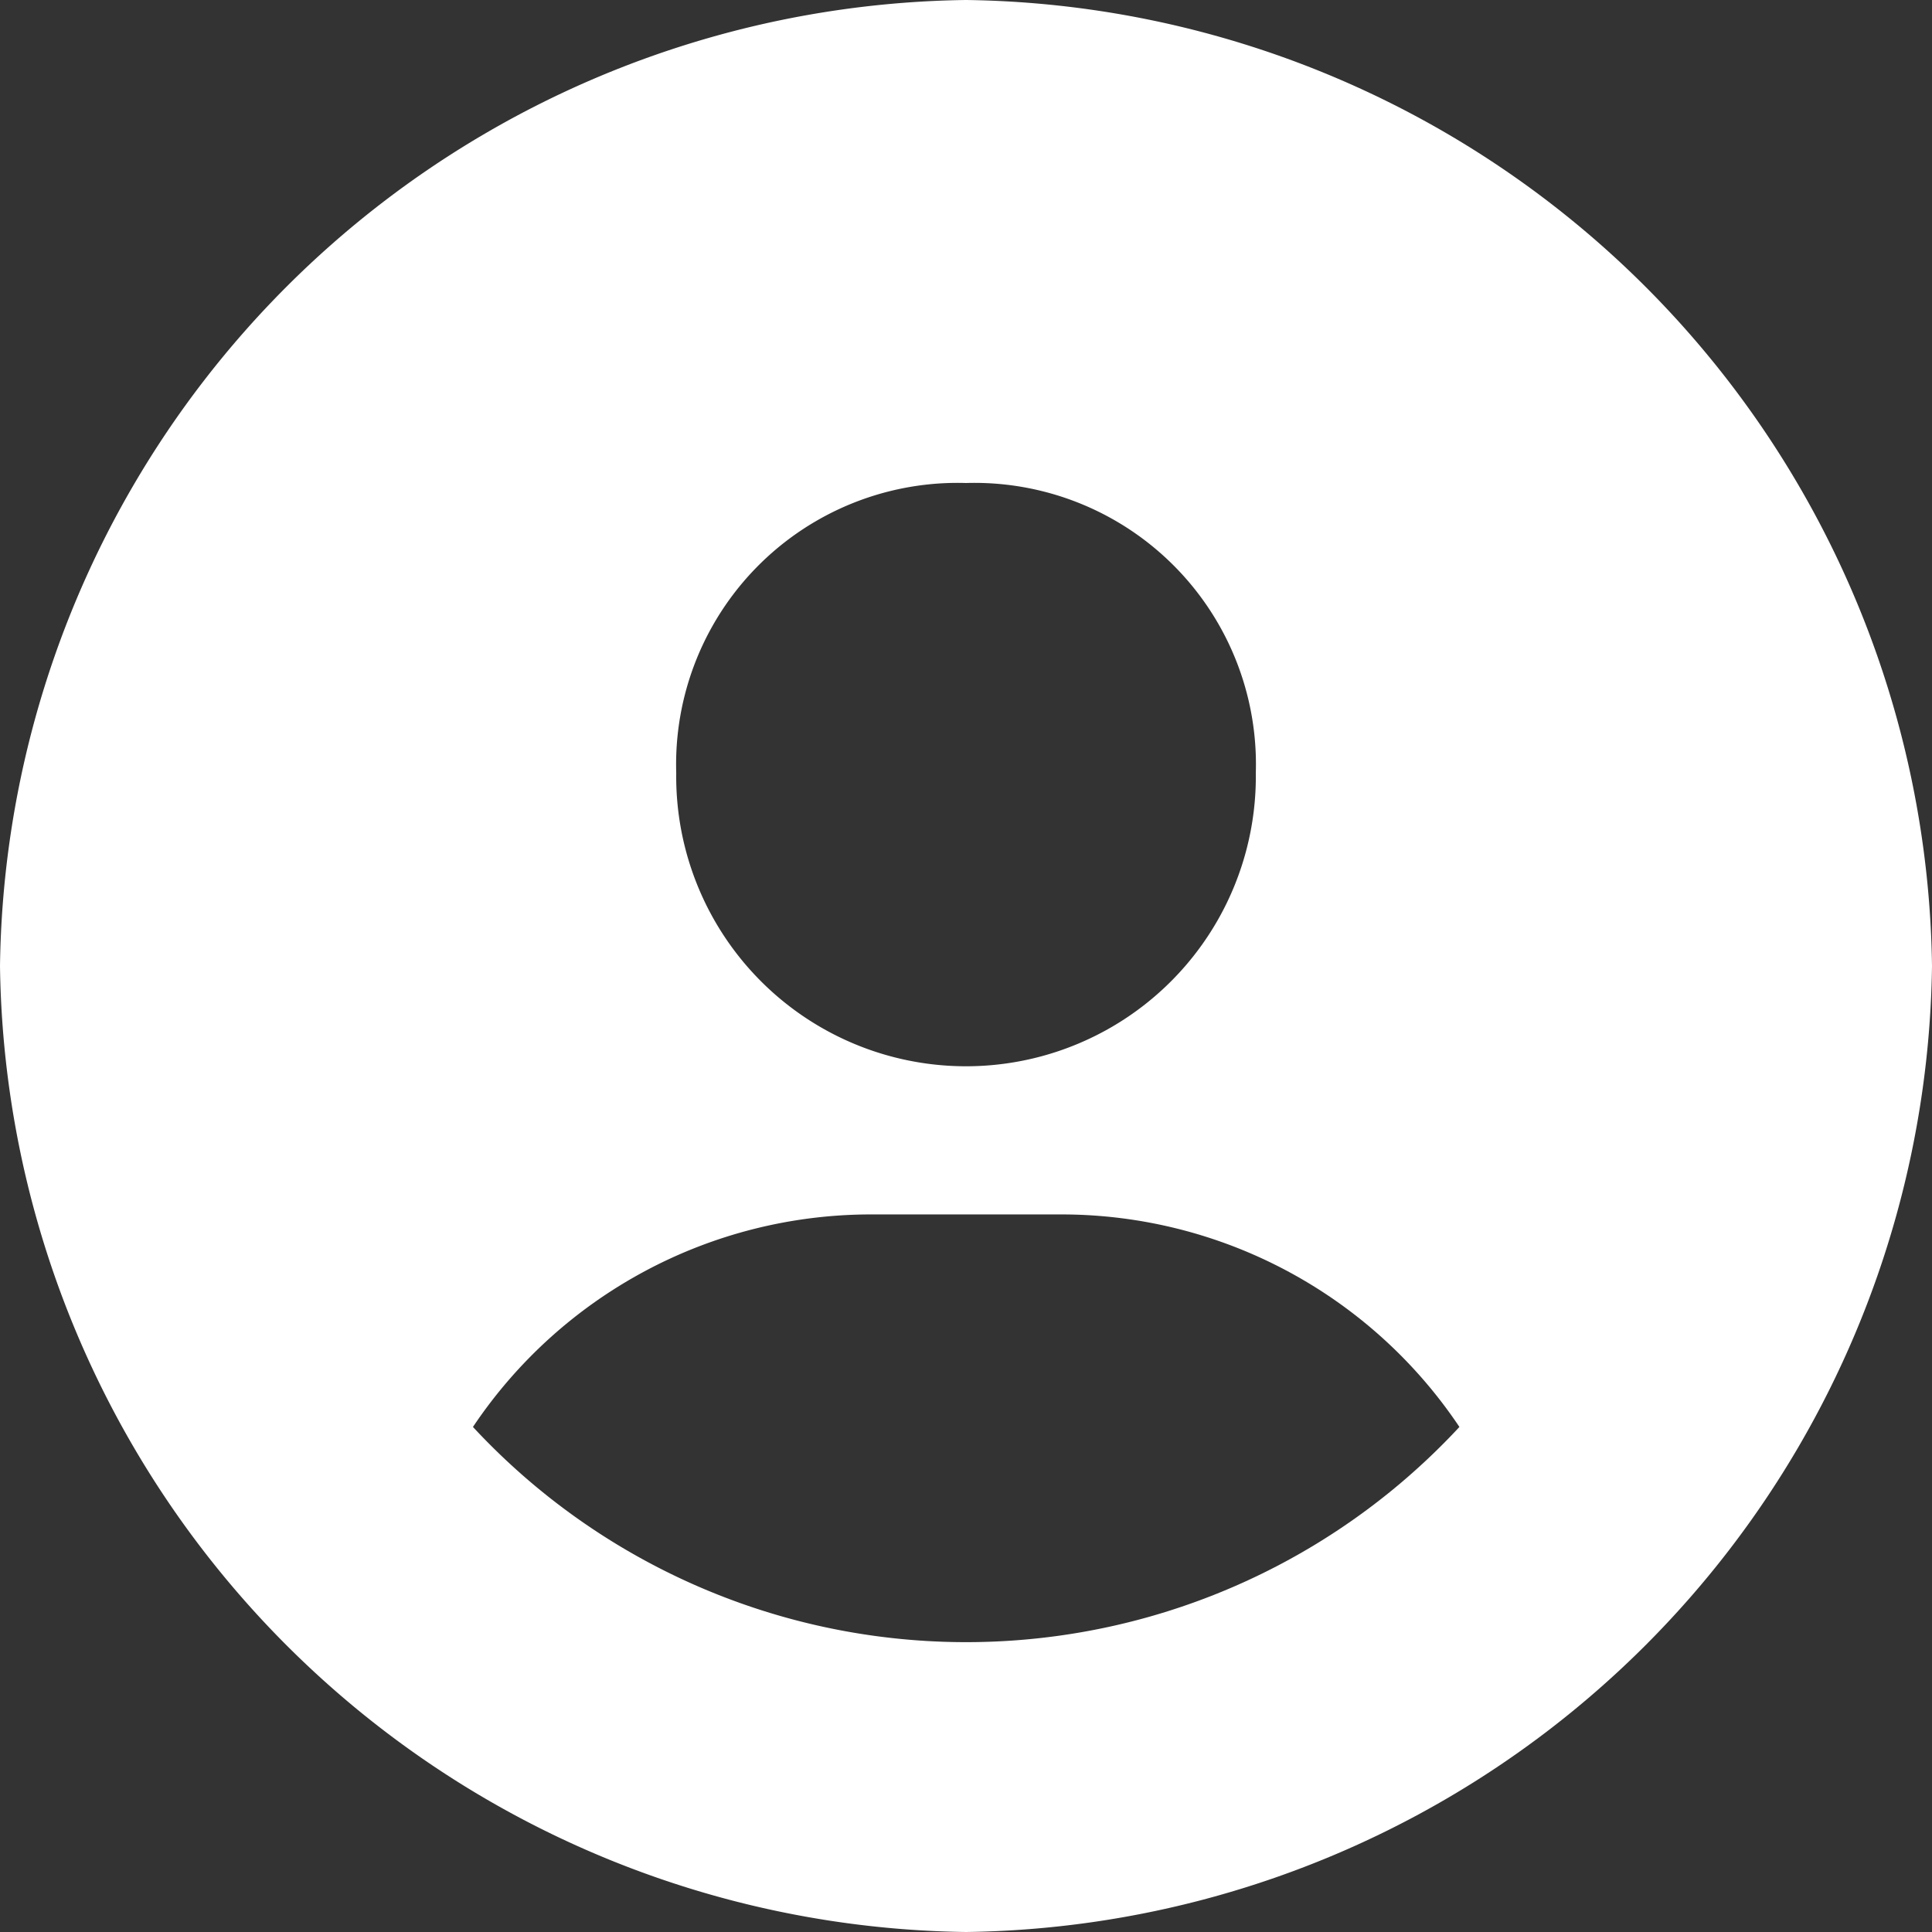 <svg id="Botón-Perfil" xmlns="http://www.w3.org/2000/svg" width="42.484" height="42.484" viewBox="0 0 42.484 42.484">
  <rect x="0" y="0" width="42.484" height="42.484" fill="#333333" stroke="none"/>
  <g id="bxs-user-circle">
    <path id="Trazado_104" data-name="Trazado 104" d="M37.242,16A21.525,21.525,0,0,0,16,37.242,21.525,21.525,0,0,0,37.242,58.484,21.525,21.525,0,0,0,58.484,37.242,21.525,21.525,0,0,0,37.242,16Zm0,10.621a6.19,6.19,0,0,1,6.373,6.373,6.373,6.373,0,1,1-12.745,0A6.191,6.191,0,0,1,37.242,26.621ZM26.4,47.378a10.534,10.534,0,0,1,8.722-4.673h4.248a10.531,10.531,0,0,1,8.722,4.673,14.795,14.795,0,0,1-21.692,0Z" transform="translate(-16 -16)" fill="#fff"/>
  </g>
</svg>
